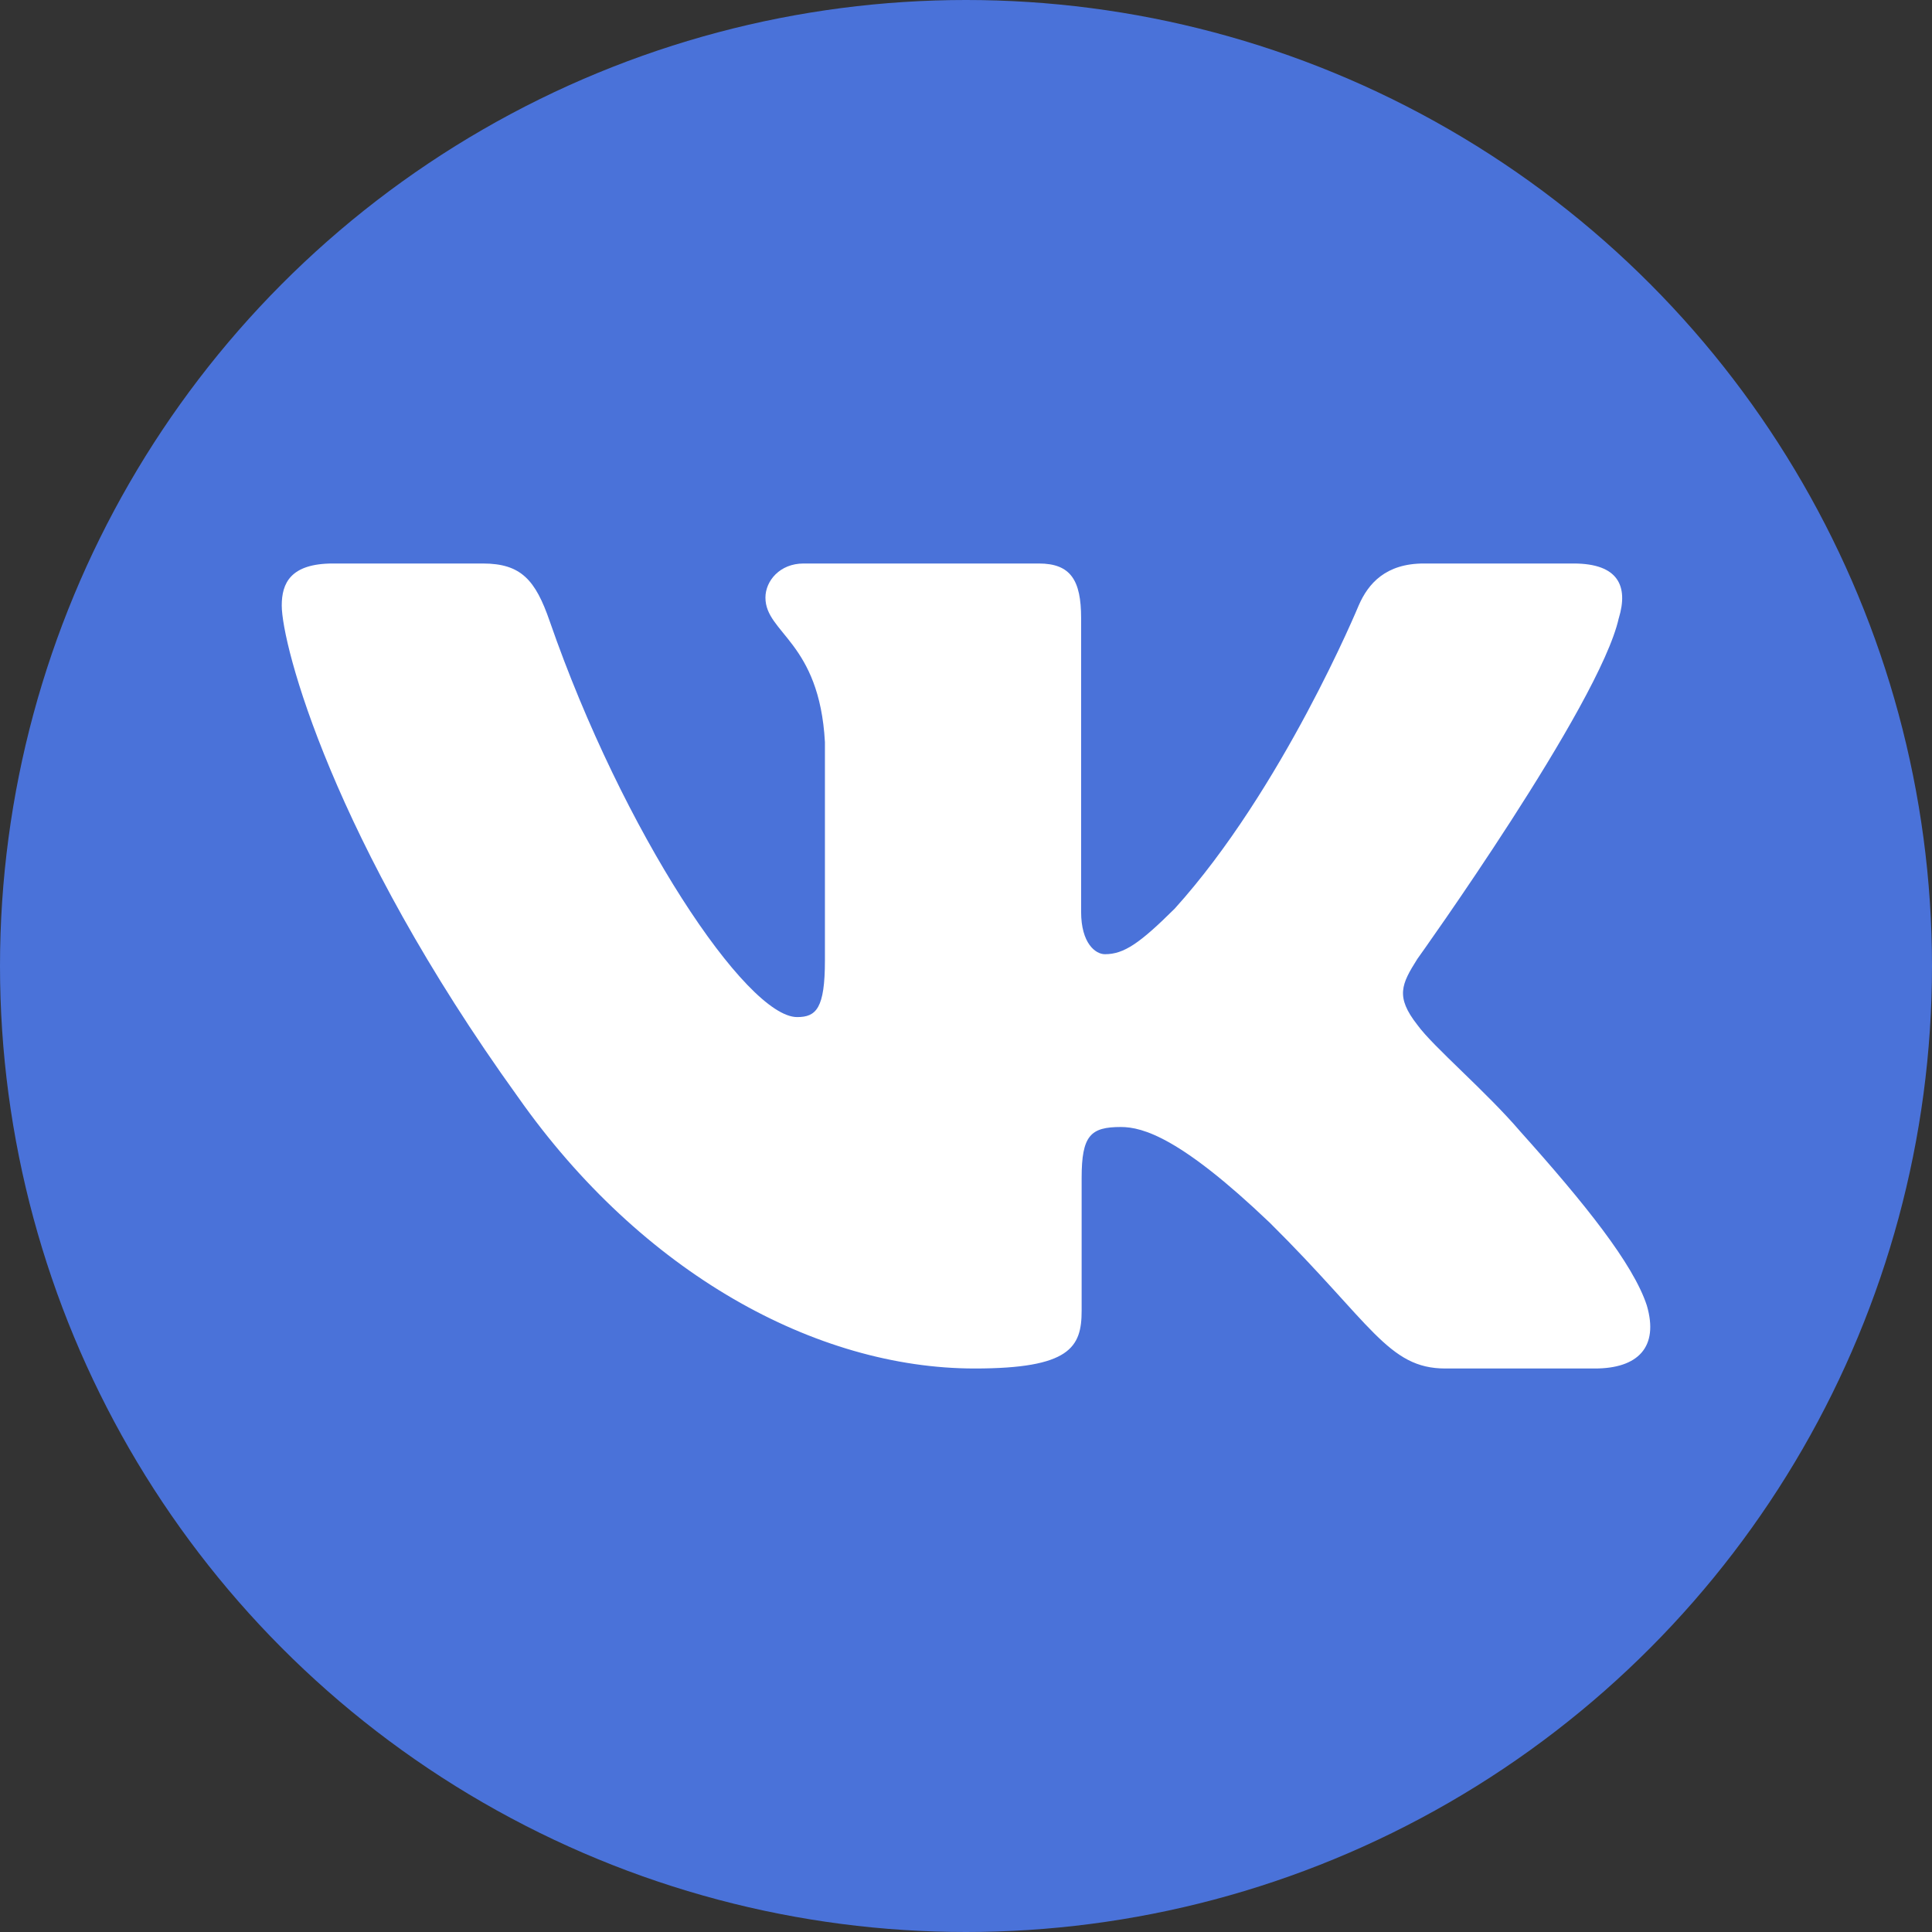 <svg width="48" height="48" fill="none" xmlns="http://www.w3.org/2000/svg"><rect width="100%" height="100%" fill="#333333" stroke="none"/><circle cx="24" cy="24" r="24" fill="#4A72D9"/><path fill-rule="evenodd" clip-rule="evenodd" d="M40.22 15.354c.235-.78 0-1.354-1.126-1.354h-3.719c-.946 0-1.382.496-1.619 1.043 0 0-1.891 4.566-4.57 7.531-.867.86-1.26 1.133-1.734 1.133-.237 0-.592-.273-.592-1.054v-7.299c0-.937-.26-1.354-1.049-1.354h-5.847c-.591 0-.947.434-.947.847 0 .887 1.34 1.093 1.478 3.59v5.426c0 1.19-.217 1.406-.69 1.406-1.26 0-4.328-4.588-6.148-9.836-.353-1.022-.71-1.433-1.66-1.433H8.274C7.212 14 7 14.496 7 15.043c0 .974 1.26 5.814 5.872 12.216C15.946 31.63 20.274 34 24.216 34c2.365 0 2.657-.526 2.657-1.433v-3.304c0-1.053.223-1.263.973-1.263.552 0 1.497.274 3.704 2.381C34.072 32.88 34.487 34 35.907 34h3.718c1.063 0 1.595-.526 1.29-1.566-.338-1.034-1.542-2.535-3.139-4.317-.867-1.014-2.167-2.107-2.562-2.654-.551-.702-.394-1.014 0-1.639 0 0 4.533-6.323 5.005-8.47h.001Z" fill="#fff"/></svg>
